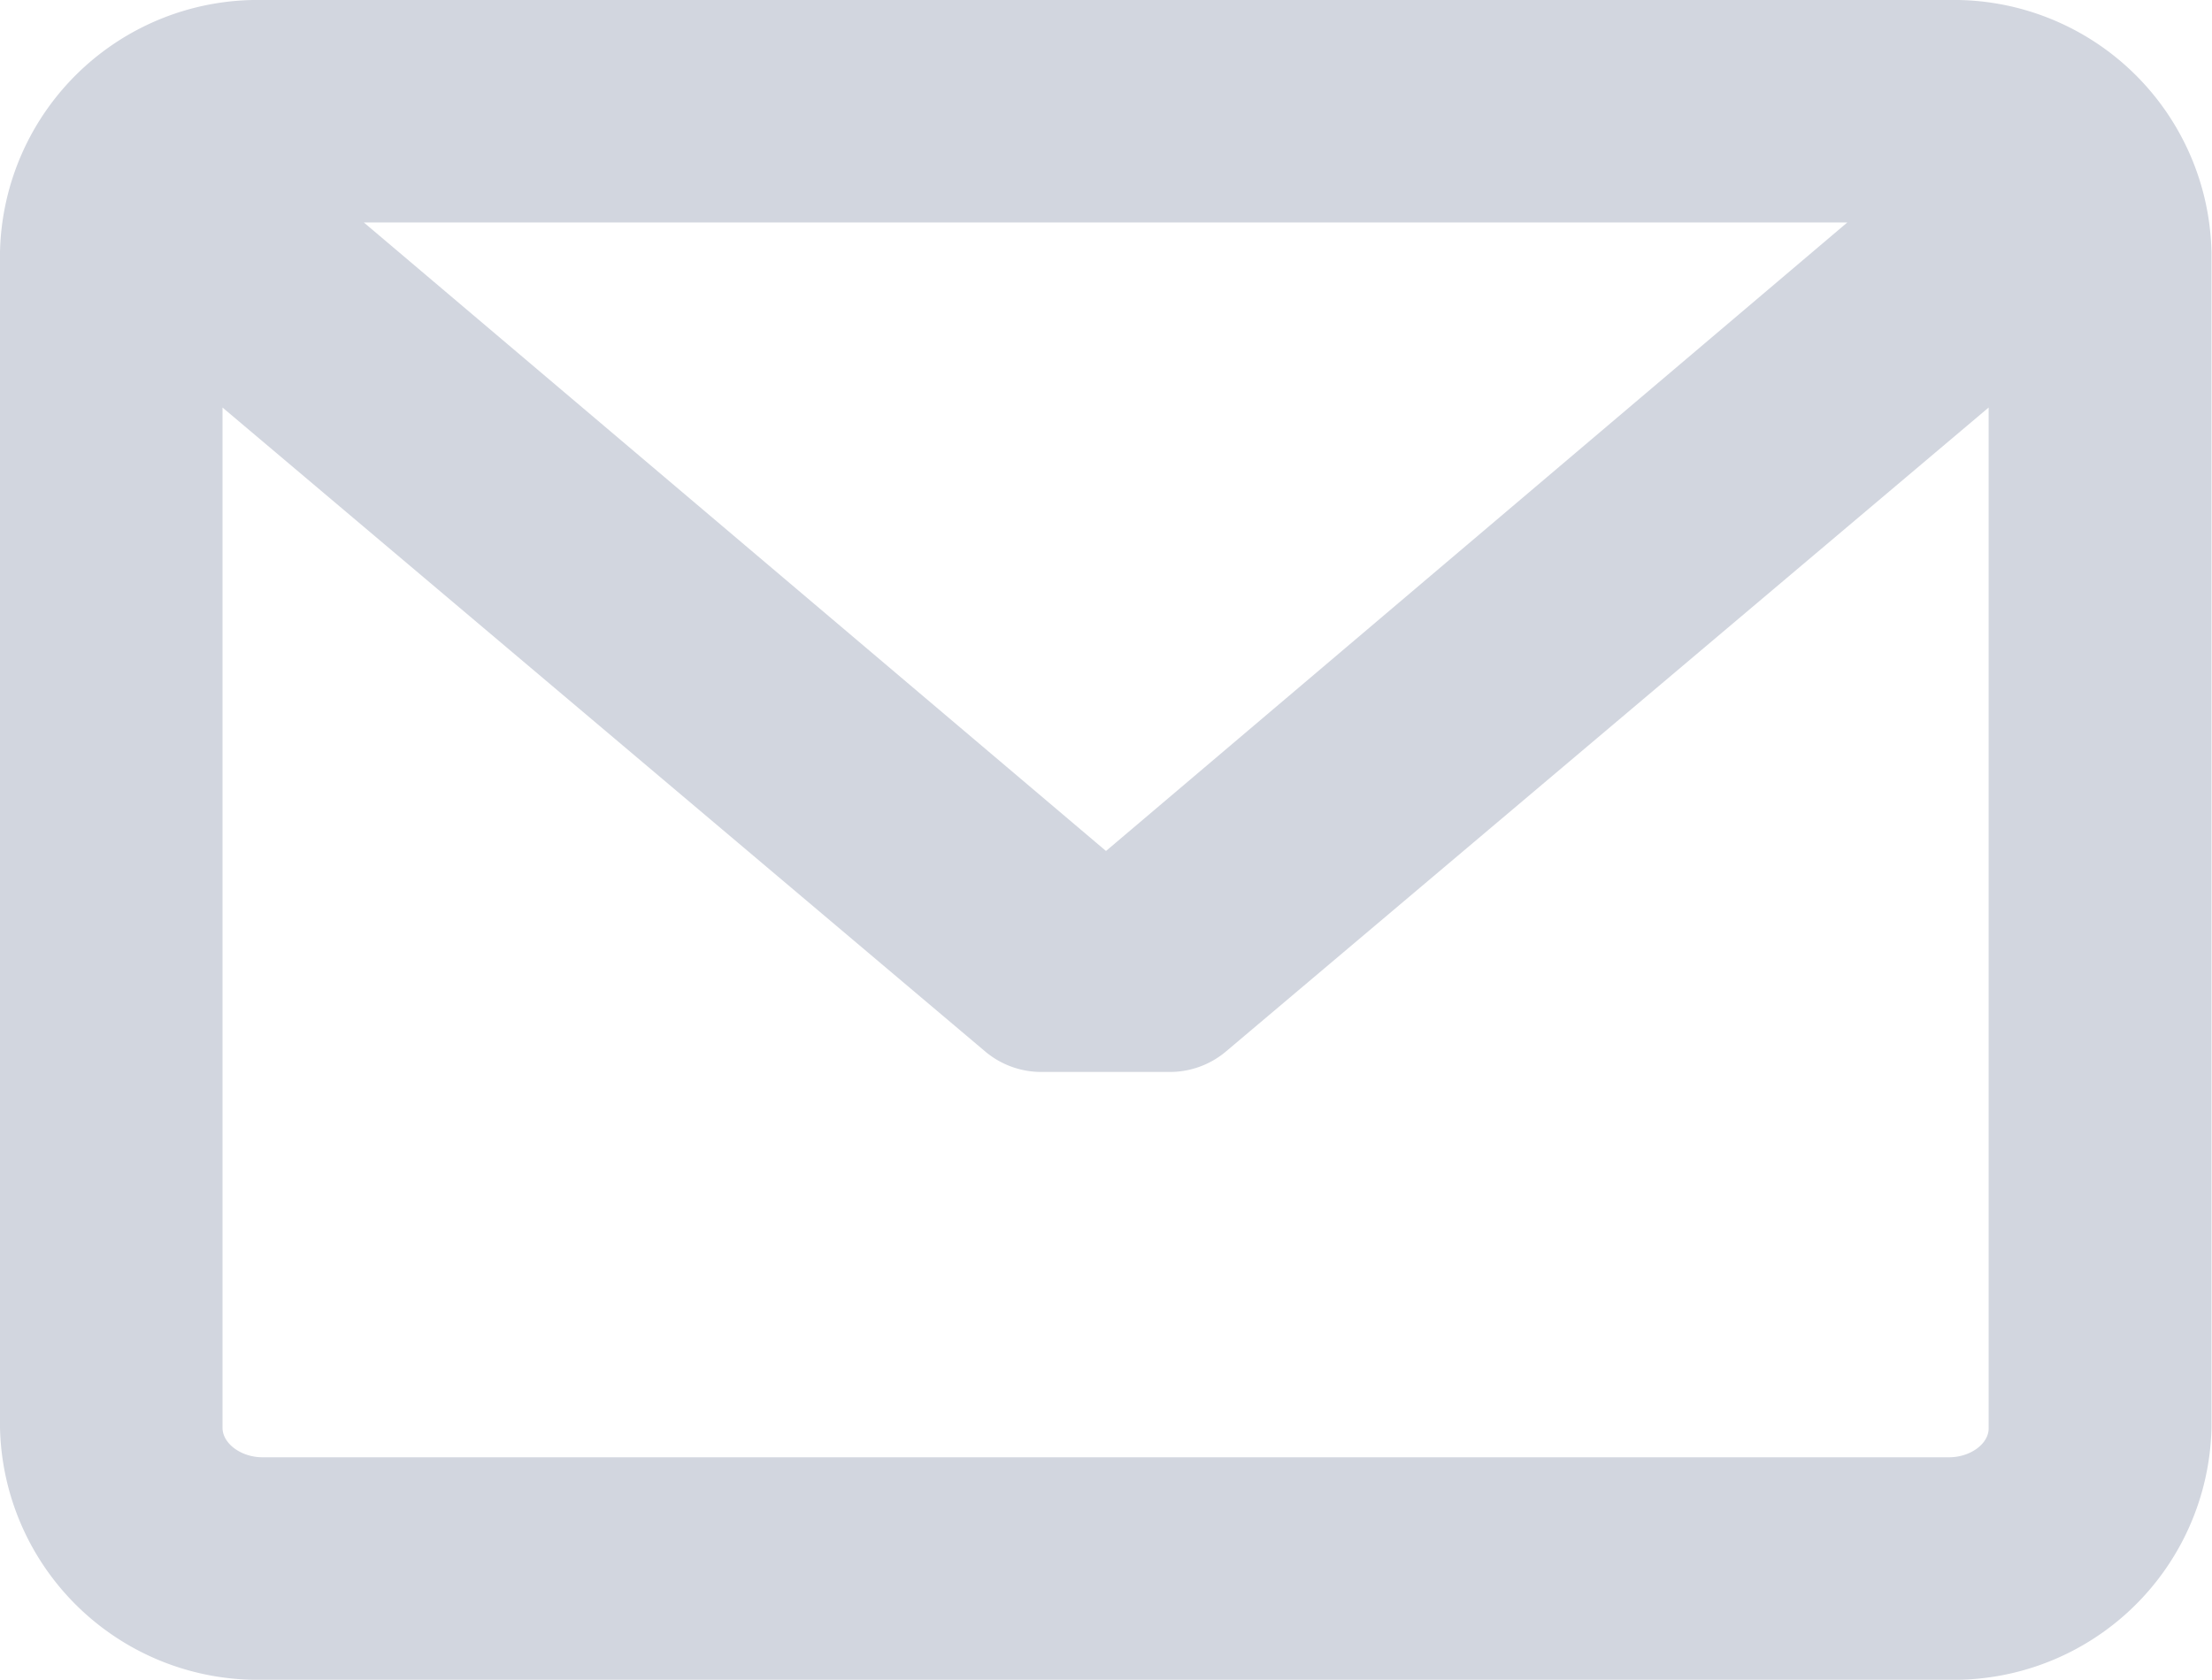 <svg xmlns="http://www.w3.org/2000/svg" width="13.052" height="9.913" viewBox="0 0 13.052 9.913">
  <path id="message-closed-envelope" d="M11.5,45.945H1.549A1.521,1.521,0,0,0,0,47.433V54.37a1.521,1.521,0,0,0,1.549,1.488H11.5a1.521,1.521,0,0,0,1.549-1.488V47.433A1.521,1.521,0,0,0,11.5,45.945Zm0,8.6H1.549c-.126,0-.236-.081-.236-.174V48.35l4.5,3.8a.513.513,0,0,0,.33.121h.76a.513.513,0,0,0,.331-.121l4.5-3.8v6.02C11.738,54.463,11.628,54.545,11.5,54.545ZM6.526,50.967,2.147,47.258H10.9Z" transform="translate(0 -45.945)" fill="#d2d6df"/>
</svg>
